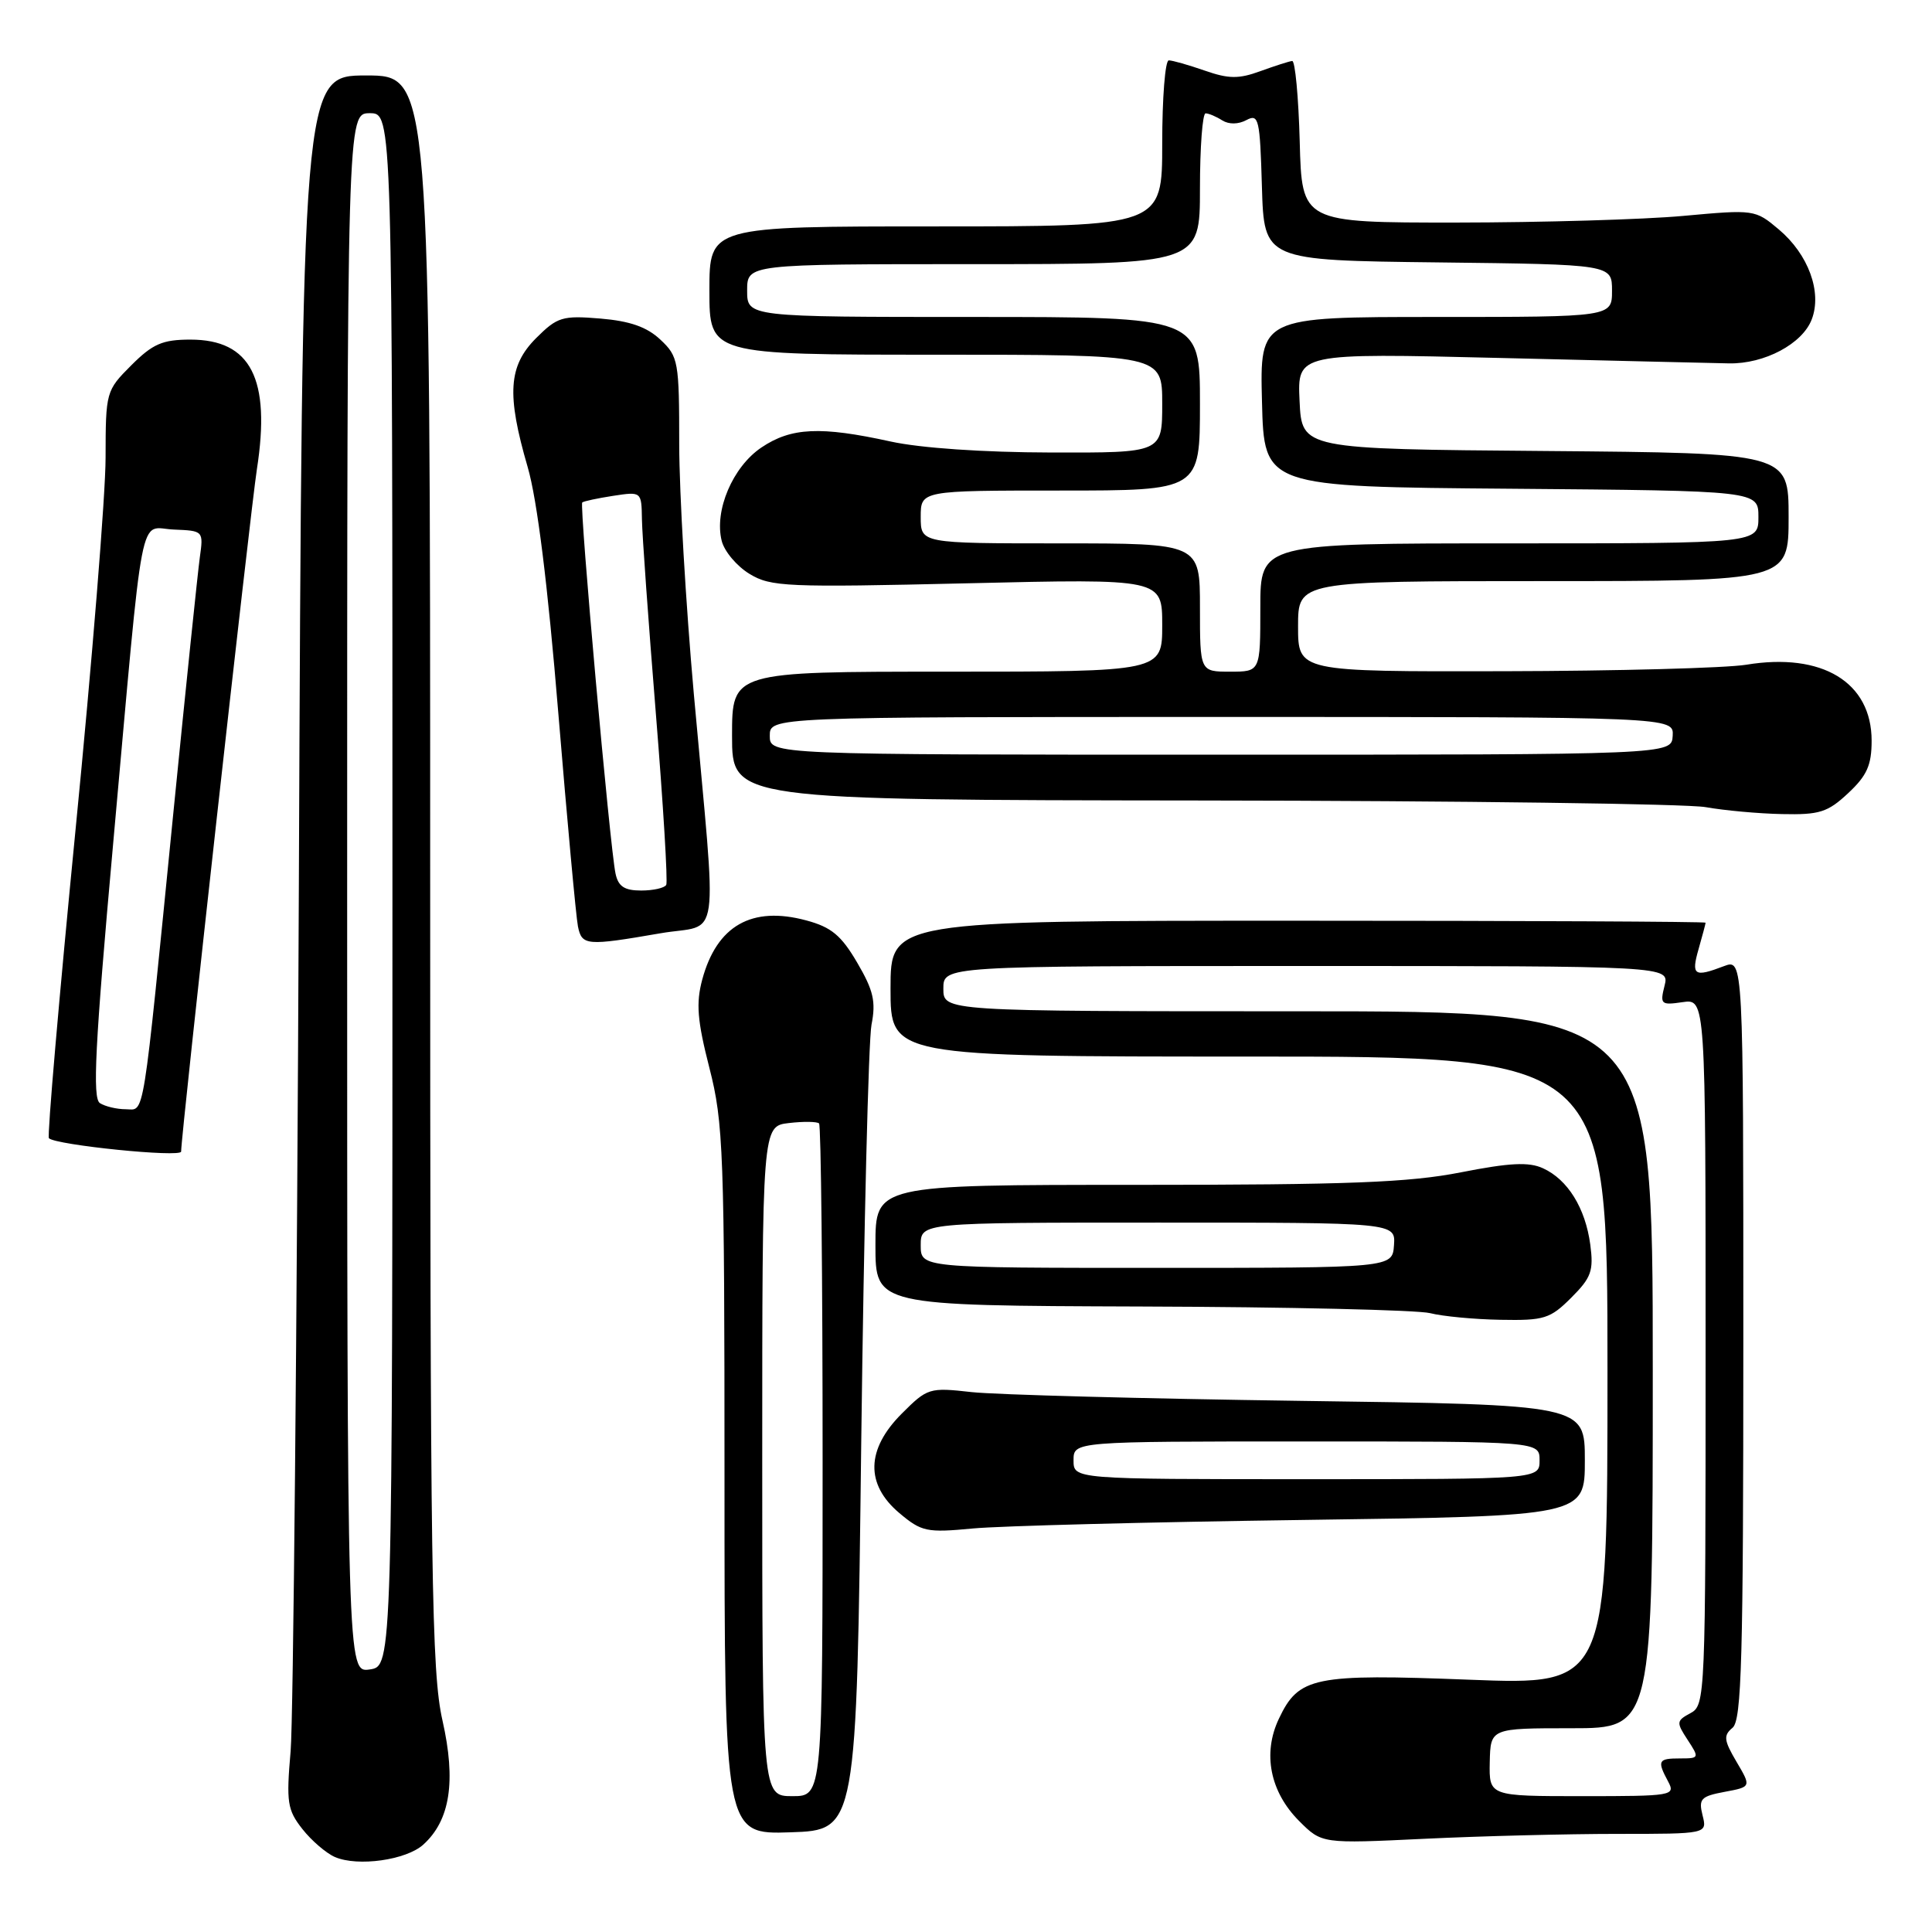 <?xml version="1.0" encoding="UTF-8" standalone="no"?>
<!DOCTYPE svg PUBLIC "-//W3C//DTD SVG 1.1//EN" "http://www.w3.org/Graphics/SVG/1.1/DTD/svg11.dtd" >
<svg xmlns="http://www.w3.org/2000/svg" xmlns:xlink="http://www.w3.org/1999/xlink" version="1.1" viewBox="0 0 256 256">
 <g >
 <path fill="currentColor"
d=" M 56.09 244.42 C 59.65 241.20 60.45 236.02 58.63 227.97 C 57.18 221.55 57.00 209.16 57.00 115.38 C 57.00 10.00 57.00 10.00 48.52 10.00 C 40.04 10.00 40.04 10.00 39.60 117.25 C 39.35 176.24 38.86 227.89 38.51 232.02 C 37.92 238.82 38.07 239.82 40.07 242.36 C 41.28 243.90 43.23 245.57 44.39 246.07 C 47.42 247.37 53.83 246.47 56.09 244.42 Z  M 214.27 243.00 C 226.22 243.00 226.22 243.00 225.60 240.55 C 225.05 238.36 225.37 238.02 228.52 237.43 C 232.06 236.77 232.06 236.77 230.10 233.45 C 228.42 230.60 228.34 229.96 229.57 228.94 C 230.78 227.94 231.00 219.83 231.00 177.40 C 231.00 127.05 231.00 127.05 228.43 128.02 C 224.48 129.53 224.07 129.25 225.07 125.76 C 225.58 123.97 226.00 122.40 226.00 122.26 C 226.00 122.12 201.70 122.00 172.00 122.00 C 118.00 122.00 118.00 122.00 118.00 131.00 C 118.00 140.00 118.00 140.00 165.50 140.00 C 213.00 140.00 213.00 140.00 213.00 181.64 C 213.00 223.28 213.00 223.28 194.70 222.57 C 174.07 221.77 172.09 222.18 169.46 227.74 C 167.27 232.34 168.29 237.44 172.15 241.30 C 175.15 244.30 175.15 244.30 188.73 243.65 C 196.20 243.29 207.69 243.00 214.27 243.00 Z  M 114.12 191.00 C 114.47 162.68 115.08 137.82 115.48 135.77 C 116.08 132.72 115.74 131.23 113.58 127.55 C 111.47 123.94 110.15 122.85 106.84 121.96 C 99.61 120.01 94.98 122.65 93.05 129.80 C 92.21 132.94 92.39 135.21 94.00 141.51 C 95.86 148.77 96.00 152.61 96.00 196.20 C 96.00 243.08 96.00 243.08 104.75 242.79 C 113.50 242.50 113.50 242.50 114.12 191.00 Z  M 172.75 201.40 C 210.00 200.89 210.00 200.89 210.00 193.51 C 210.00 186.13 210.00 186.13 172.25 185.62 C 151.49 185.33 131.91 184.81 128.74 184.46 C 123.14 183.83 122.89 183.91 119.49 187.31 C 114.76 192.04 114.65 196.68 119.17 200.49 C 122.12 202.97 122.79 203.11 128.92 202.53 C 132.54 202.19 152.26 201.68 172.75 201.40 Z  M 208.20 171.95 C 210.86 169.29 211.18 168.39 210.72 164.91 C 210.07 160.07 207.73 156.29 204.45 154.80 C 202.58 153.94 200.04 154.07 193.58 155.34 C 186.71 156.69 178.70 157.00 150.57 157.00 C 116.00 157.00 116.00 157.00 116.00 165.00 C 116.00 173.00 116.00 173.00 151.25 173.12 C 170.64 173.18 187.85 173.58 189.50 174.00 C 191.15 174.42 195.35 174.82 198.83 174.88 C 204.62 174.99 205.41 174.74 208.20 171.95 Z  M 24.00 152.59 C 24.00 150.37 33.18 67.70 34.04 62.17 C 35.90 50.19 33.24 45.00 25.23 45.00 C 21.53 45.00 20.24 45.56 17.40 48.40 C 14.05 51.75 14.00 51.92 13.99 60.65 C 13.99 65.52 12.20 87.70 10.01 109.94 C 7.83 132.18 6.24 150.58 6.48 150.82 C 7.40 151.73 24.00 153.41 24.00 152.59 Z  M 87.48 123.67 C 95.60 122.26 95.03 126.34 91.94 92.00 C 90.88 80.17 90.01 65.29 90.00 58.92 C 90.00 47.88 89.89 47.24 87.51 45.01 C 85.72 43.32 83.48 42.54 79.55 42.21 C 74.51 41.79 73.85 42.00 71.04 44.80 C 67.36 48.49 67.11 52.24 69.92 61.89 C 71.18 66.20 72.59 77.56 73.98 94.50 C 75.16 108.80 76.33 121.51 76.58 122.75 C 77.10 125.31 77.70 125.36 87.48 123.67 Z  M 244.89 105.10 C 247.38 102.78 248.00 101.39 248.00 98.15 C 248.00 90.40 241.45 86.42 231.39 88.08 C 228.70 88.52 214.24 88.91 199.25 88.94 C 172.00 89.00 172.00 89.00 172.00 83.00 C 172.00 77.00 172.00 77.00 204.50 77.00 C 237.00 77.00 237.00 77.00 237.00 68.51 C 237.00 60.03 237.00 60.03 204.75 59.76 C 172.50 59.50 172.50 59.50 172.20 53.14 C 171.90 46.78 171.90 46.78 198.70 47.43 C 213.44 47.79 227.11 48.11 229.09 48.15 C 233.79 48.24 238.84 45.56 240.07 42.31 C 241.45 38.69 239.62 33.70 235.70 30.40 C 232.57 27.76 232.44 27.75 223.02 28.61 C 217.78 29.09 204.28 29.48 193.00 29.49 C 172.50 29.50 172.50 29.50 172.22 18.75 C 172.06 12.84 171.61 8.03 171.22 8.08 C 170.82 8.12 168.93 8.73 167.00 9.43 C 164.13 10.48 162.80 10.46 159.62 9.35 C 157.49 8.61 155.36 8.00 154.87 8.00 C 154.39 8.00 154.00 12.95 154.00 19.00 C 154.00 30.00 154.00 30.00 124.00 30.00 C 94.00 30.00 94.00 30.00 94.00 38.50 C 94.00 47.00 94.00 47.00 124.00 47.00 C 154.00 47.00 154.00 47.00 154.00 53.50 C 154.00 60.00 154.00 60.00 139.25 59.96 C 130.29 59.94 121.95 59.37 118.00 58.50 C 108.72 56.46 104.84 56.64 100.90 59.29 C 97.09 61.85 94.62 67.65 95.63 71.67 C 95.98 73.06 97.63 75.02 99.31 76.04 C 102.13 77.76 104.19 77.85 128.18 77.29 C 154.00 76.68 154.00 76.68 154.00 82.84 C 154.00 89.00 154.00 89.00 125.50 89.00 C 97.00 89.00 97.00 89.00 97.00 97.50 C 97.00 106.00 97.00 106.00 159.25 106.07 C 193.49 106.11 223.53 106.51 226.00 106.95 C 228.47 107.39 233.04 107.81 236.14 107.87 C 241.08 107.98 242.18 107.64 244.89 105.10 Z  M 46.00 118.33 C 46.00 15.00 46.00 15.00 49.00 15.00 C 52.00 15.00 52.00 15.00 52.00 117.89 C 52.00 220.77 52.00 220.77 49.00 221.21 C 46.00 221.65 46.00 221.65 46.00 118.33 Z  M 197.40 233.50 C 197.50 229.00 197.50 229.00 208.25 229.00 C 219.00 229.00 219.00 229.00 219.00 181.50 C 219.00 134.00 219.00 134.00 172.00 134.00 C 125.00 134.00 125.00 134.00 125.00 131.00 C 125.00 128.00 125.00 128.00 173.11 128.00 C 221.22 128.00 221.22 128.00 220.56 130.62 C 219.94 133.08 220.09 133.21 222.95 132.79 C 226.00 132.35 226.00 132.35 226.00 179.14 C 226.00 224.91 225.96 225.95 224.00 227.00 C 222.12 228.01 222.10 228.22 223.62 230.54 C 225.19 232.94 225.16 233.00 222.62 233.00 C 219.70 233.00 219.55 233.29 221.04 236.07 C 222.03 237.93 221.62 238.00 209.69 238.00 C 197.31 238.00 197.31 238.00 197.40 233.50 Z  M 101.00 193.61 C 101.00 149.22 101.00 149.22 104.53 148.81 C 106.47 148.58 108.27 148.61 108.53 148.86 C 108.79 149.12 109.00 169.28 109.00 193.67 C 109.00 238.00 109.00 238.00 105.00 238.00 C 101.00 238.00 101.00 238.00 101.00 193.61 Z  M 142.25 193.50 C 142.25 191.00 142.25 191.00 173.12 191.00 C 204.00 191.00 204.00 191.00 204.00 193.50 C 204.00 196.00 204.00 196.00 173.12 196.00 C 142.25 196.00 142.25 196.00 142.25 193.50 Z  M 122.00 165.00 C 122.00 162.00 122.00 162.00 153.46 162.00 C 184.92 162.00 184.92 162.00 184.71 165.00 C 184.50 168.00 184.50 168.00 153.25 168.00 C 122.00 168.00 122.00 168.00 122.00 165.00 Z  M 13.24 146.17 C 12.23 145.53 12.59 138.53 14.98 111.93 C 19.14 65.72 18.31 69.99 23.05 70.17 C 26.96 70.33 26.97 70.34 26.47 73.91 C 26.20 75.89 24.63 91.00 22.99 107.50 C 18.81 149.53 19.21 147.00 16.66 146.98 C 15.47 146.98 13.93 146.61 13.24 146.17 Z  M 81.56 115.75 C 80.82 112.30 76.75 66.91 77.15 66.58 C 77.34 66.41 79.19 66.02 81.25 65.70 C 85.00 65.13 85.00 65.13 85.06 68.81 C 85.09 70.84 85.92 82.40 86.90 94.50 C 87.88 106.60 88.50 116.84 88.28 117.25 C 88.06 117.66 86.57 118.00 84.96 118.00 C 82.74 118.00 81.92 117.46 81.56 115.75 Z  M 102.00 97.50 C 102.00 95.00 102.00 95.00 161.89 95.00 C 221.79 95.00 221.79 95.00 221.64 97.50 C 221.50 100.00 221.50 100.00 161.75 100.00 C 102.00 100.00 102.00 100.00 102.00 97.50 Z  M 159.00 80.50 C 159.00 72.00 159.00 72.00 140.50 72.00 C 122.00 72.00 122.00 72.00 122.00 68.50 C 122.00 65.00 122.00 65.00 140.50 65.00 C 159.00 65.00 159.00 65.00 159.00 53.50 C 159.00 42.00 159.00 42.00 129.00 42.00 C 99.00 42.00 99.00 42.00 99.00 38.50 C 99.00 35.00 99.00 35.00 129.00 35.00 C 159.00 35.00 159.00 35.00 159.00 25.00 C 159.00 19.50 159.34 15.01 159.75 15.02 C 160.16 15.02 161.15 15.44 161.95 15.95 C 162.83 16.50 164.08 16.49 165.16 15.91 C 166.79 15.04 166.95 15.75 167.21 24.73 C 167.50 34.50 167.50 34.50 190.55 34.77 C 213.60 35.04 213.60 35.04 213.60 38.52 C 213.60 42.00 213.60 42.00 190.27 42.00 C 166.93 42.00 166.93 42.00 167.22 53.25 C 167.50 64.50 167.50 64.50 200.25 64.76 C 233.00 65.03 233.00 65.03 233.00 68.51 C 233.00 72.00 233.00 72.00 200.00 72.00 C 167.00 72.00 167.00 72.00 167.00 80.50 C 167.00 89.00 167.00 89.00 163.00 89.00 C 159.00 89.00 159.00 89.00 159.00 80.50 Z "/>
</g>
</svg>